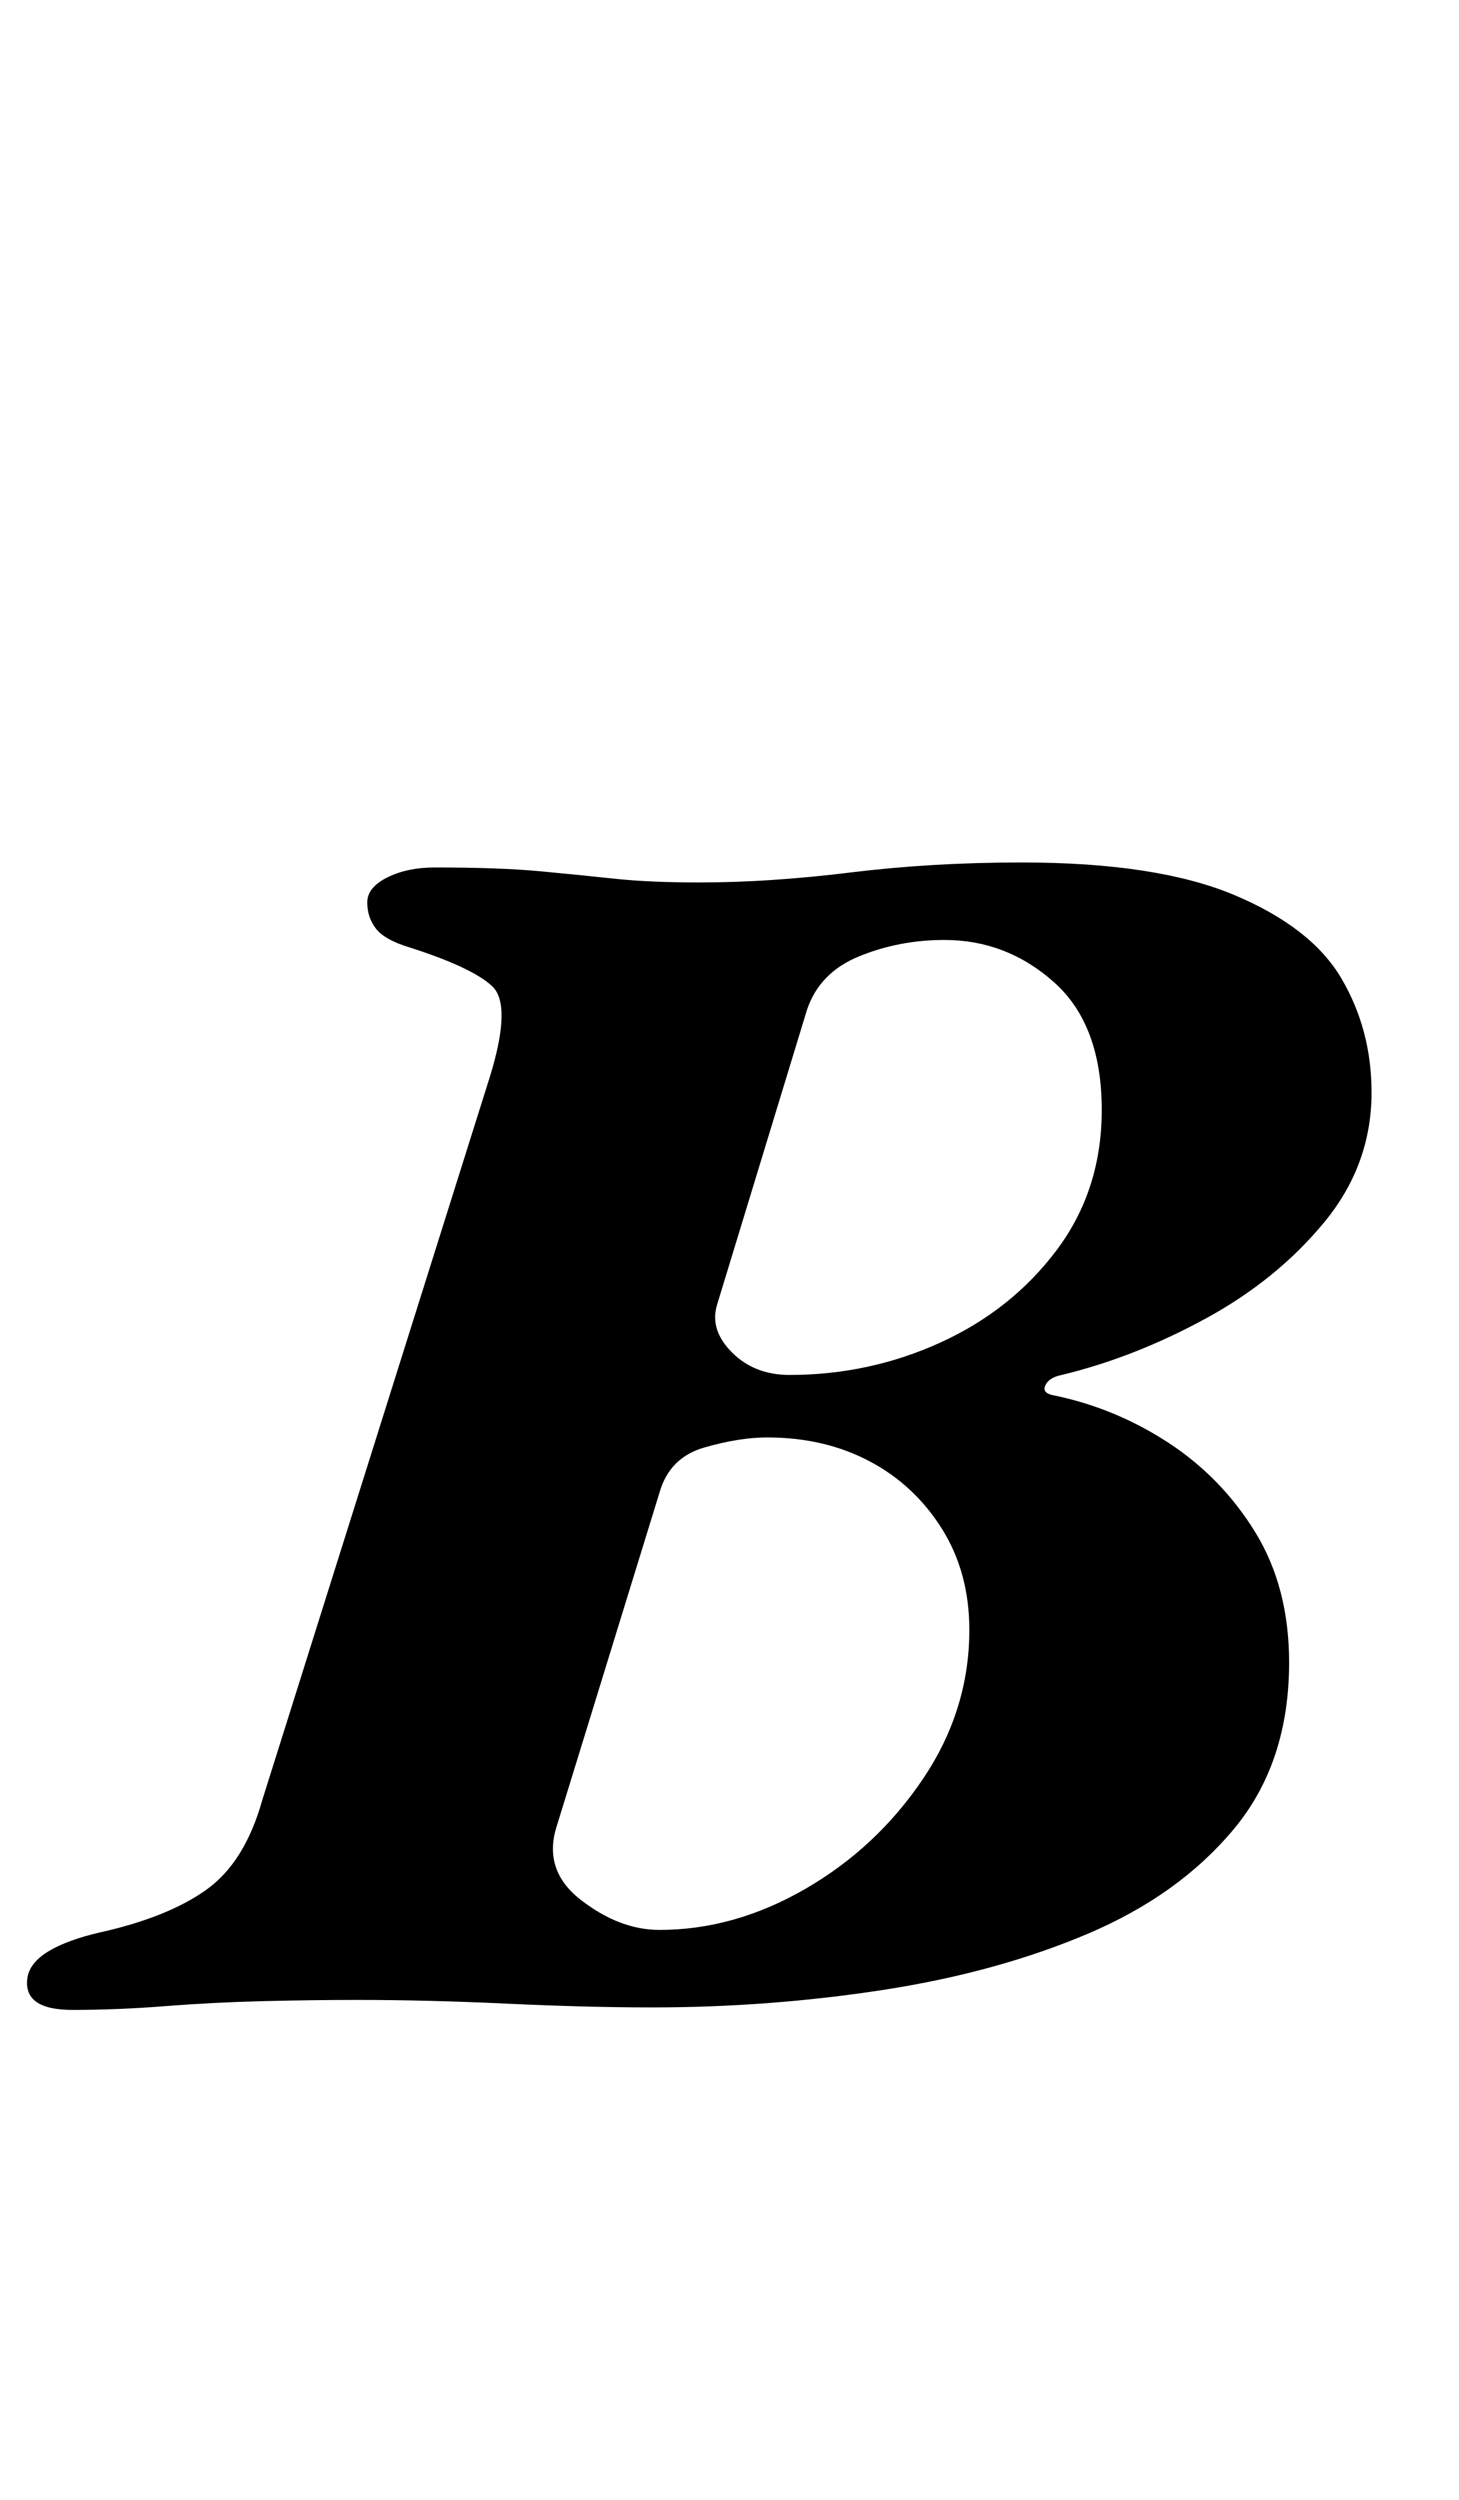 <?xml version="1.0" standalone="no"?>
<!DOCTYPE svg PUBLIC "-//W3C//DTD SVG 1.1//EN" "http://www.w3.org/Graphics/SVG/1.1/DTD/svg11.dtd" >
<svg xmlns="http://www.w3.org/2000/svg" xmlns:xlink="http://www.w3.org/1999/xlink" version="1.1" viewBox="-43 0 584 1000">
  <g transform="matrix(1 0 0 -1 0 800)">
   <path fill="currentColor"
d="M-14 -4q-20 0 -18 13q1 6 8.5 10.5t20.5 7.5q27 6 42.5 17t22.5 36l91 289q9 29 1 36.5t-33 15.5q-10 3 -13.5 7.5t-3.5 10.5t8 10t19 4q26 0 42 -1.5t30 -3t34 -1.5q28 0 60.5 4t68.5 4q54 0 85 -13t43 -33.5t12 -45.5q0 -29 -19 -52t-47.5 -38.5t-57.5 -22.5
q-5 -1 -6.5 -4t2.5 -4q25 -5 46.5 -19t35 -36t13.5 -52q0 -40 -22 -66.5t-58.5 -42t-82 -22.5t-92.5 -7q-26 0 -58 1.5t-60 1.5q-18 0 -38 -0.5t-39 -2t-37 -1.5zM221 28q30 0 58.5 16.5t47 44t18.5 59.5q0 23 -11 40.5t-29 27t-41 9.5q-11 0 -25 -4t-18 -18l-41 -133
q-6 -18 9.5 -30t31.5 -12zM273 250q32 0 60.5 13t46.5 37t18 56q0 34 -19 51t-44 17q-18 0 -34 -6.5t-21 -21.5l-36 -118q-3 -10 6 -19t23 -9z" />
  </g>

</svg>
